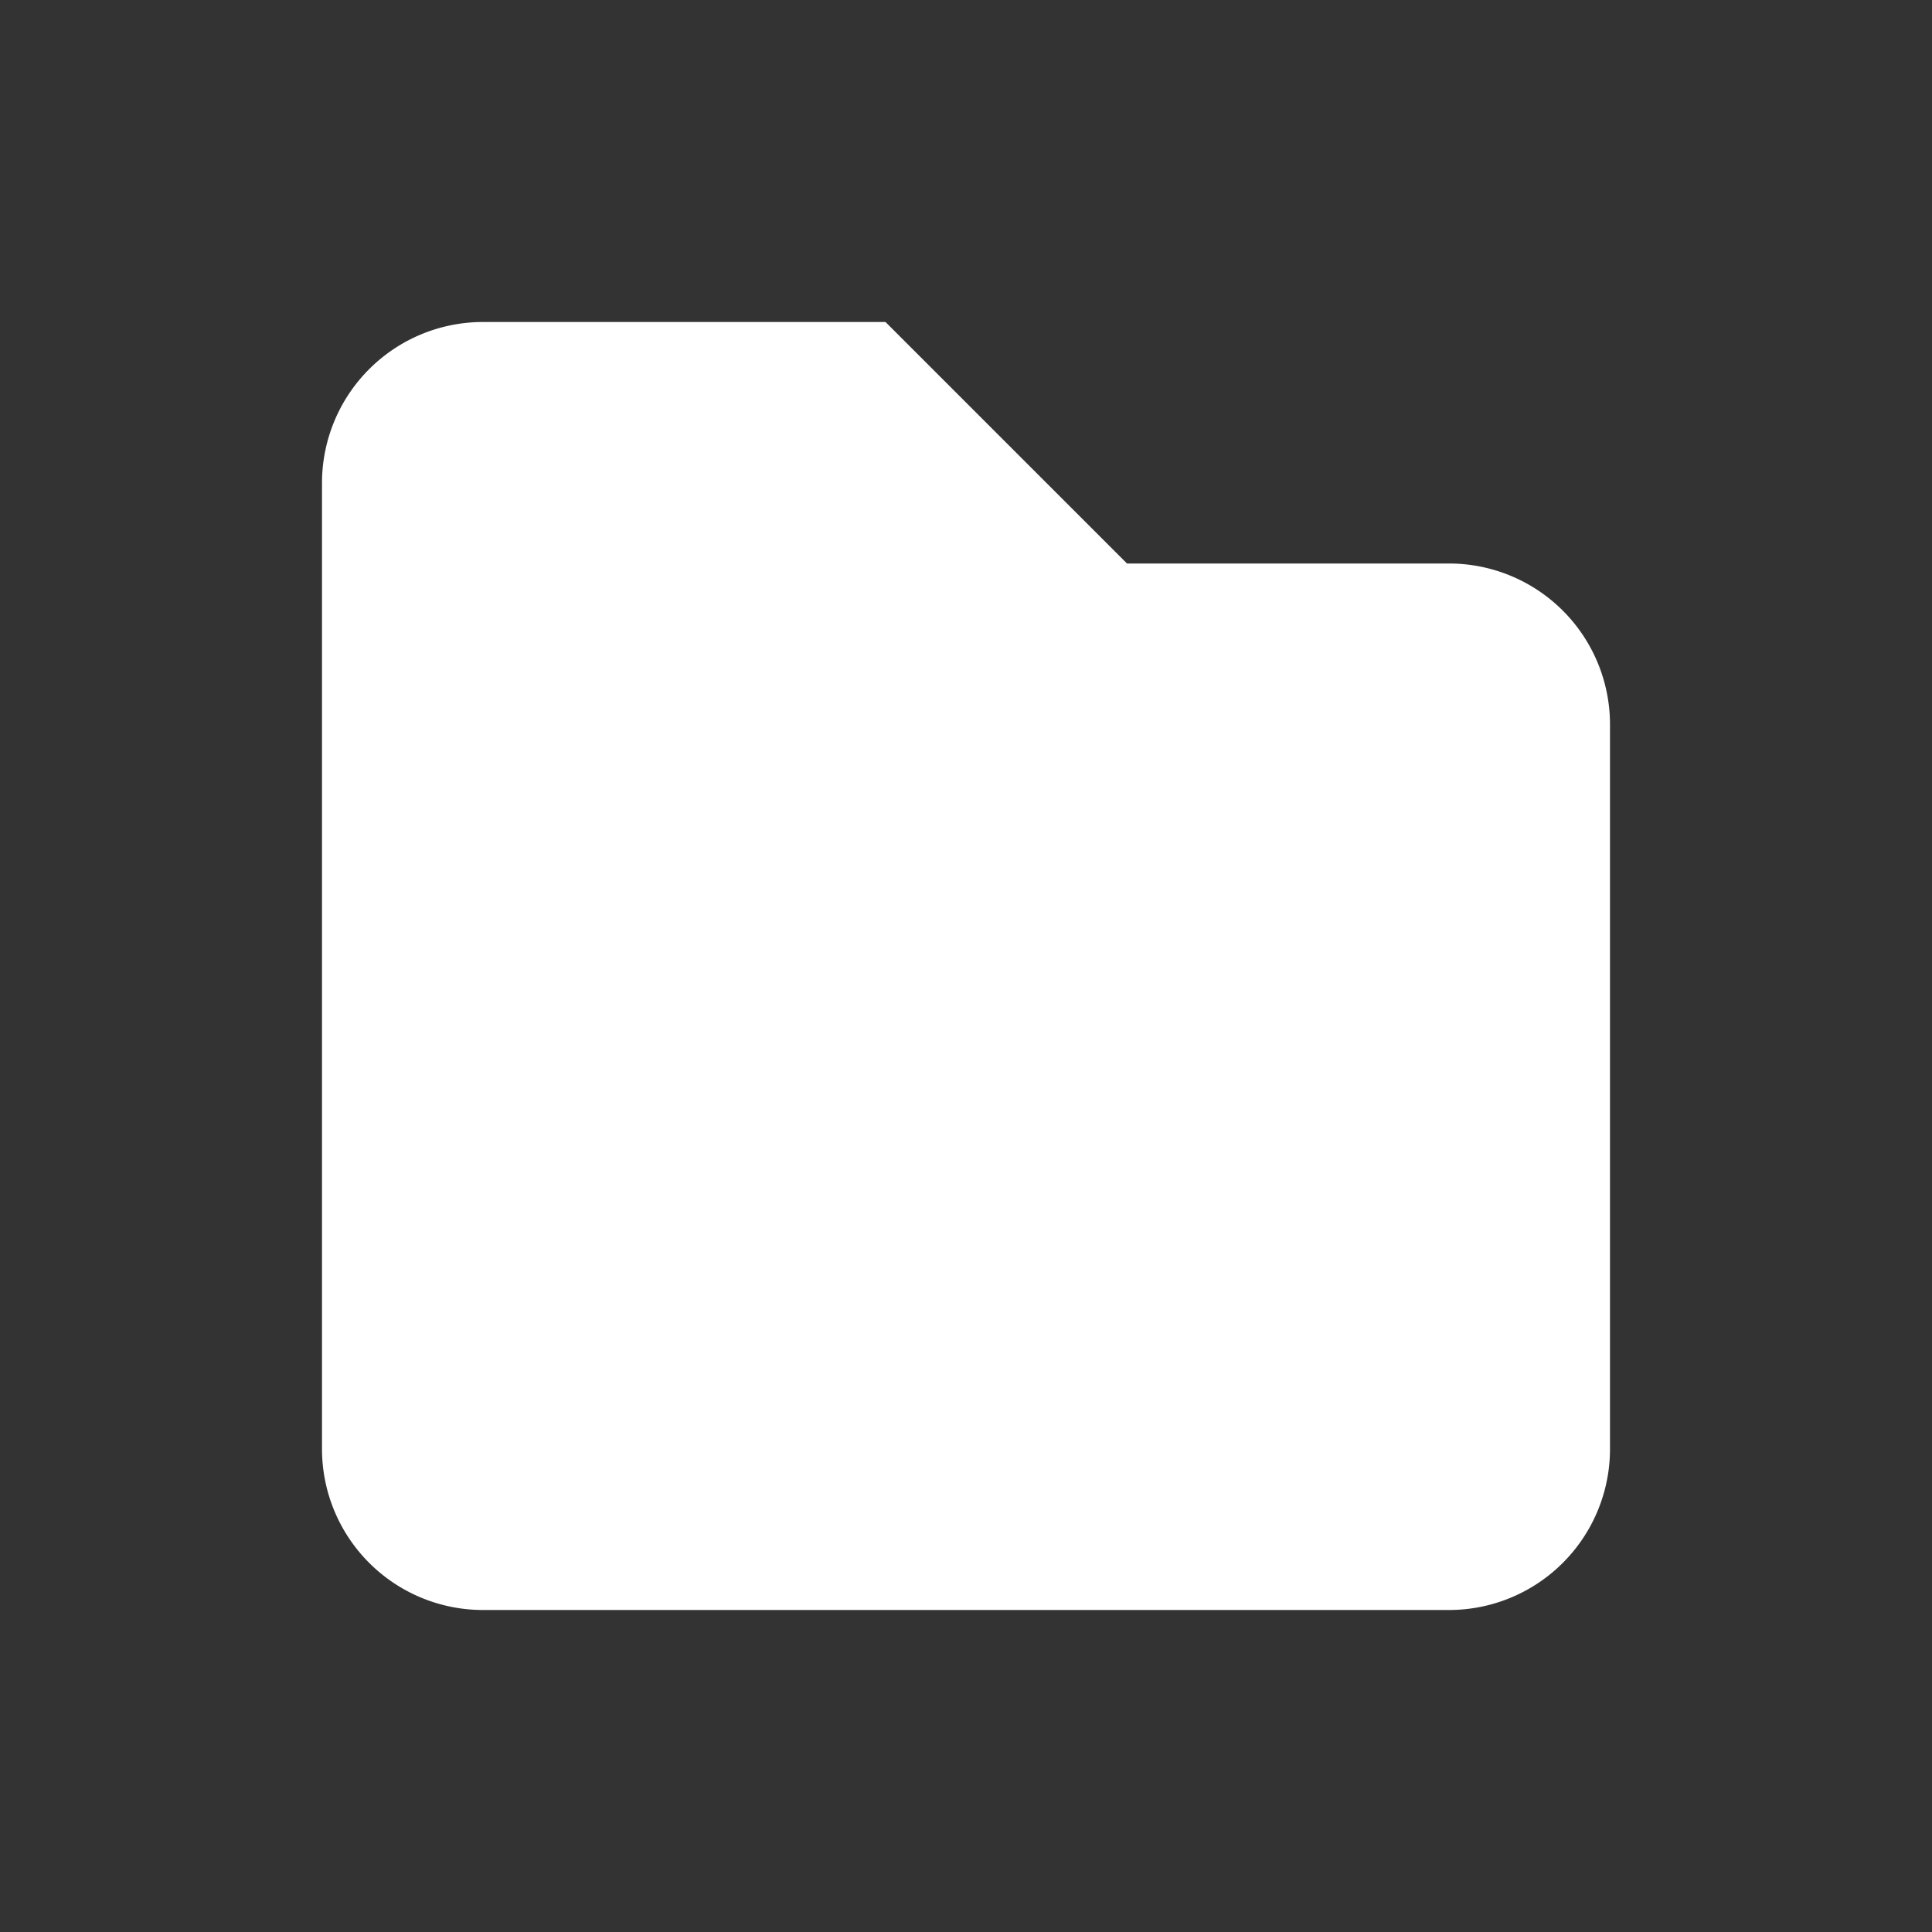 <svg xmlns="http://www.w3.org/2000/svg" viewBox="0 0 24 24"><rect x="0" y="0" width="24" height="24" fill="#333333" stroke="none"/><path fill="white" d="M4 6a2 2 0 0 1 2-2h5l3 3h4a2 2 0 0 1 2 2v9a2 2 0 0 1-2 2H6a2 2 0 0 1-2-2z"/></svg>
